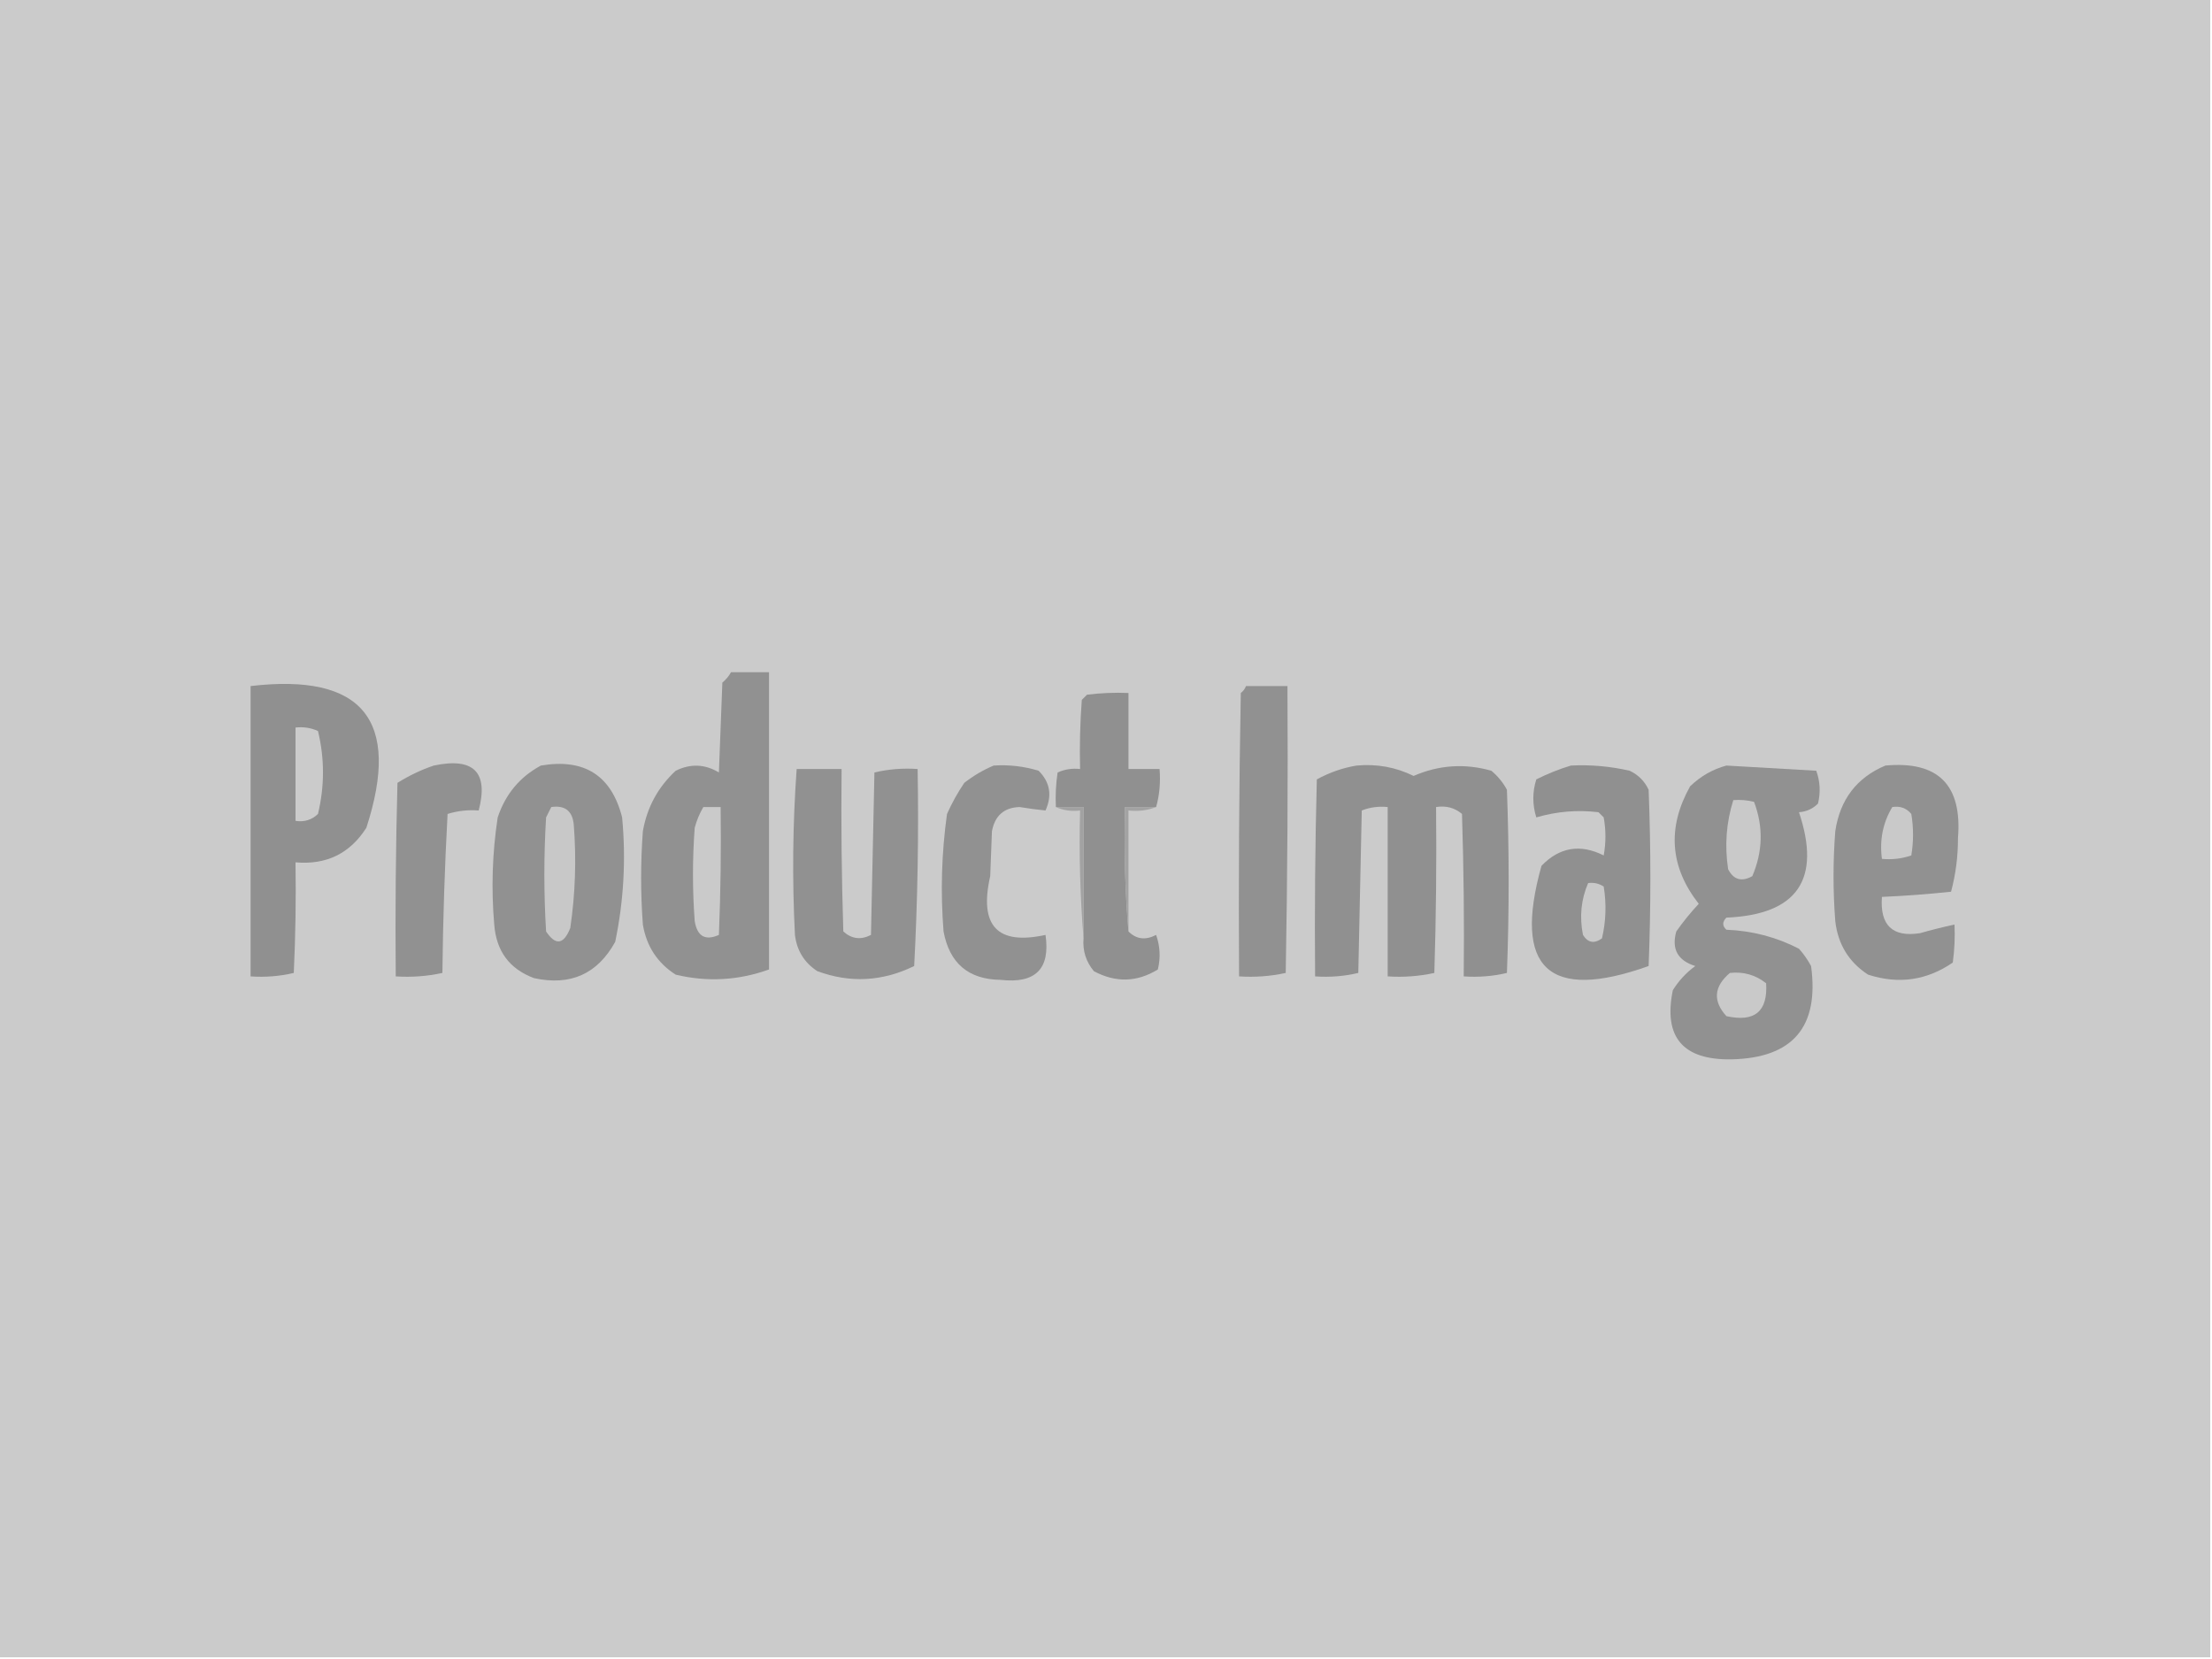 <?xml version="1.0" encoding="UTF-8"?>
<!DOCTYPE svg PUBLIC "-//W3C//DTD SVG 1.1//EN" "http://www.w3.org/Graphics/SVG/1.1/DTD/svg11.dtd">
<svg xmlns="http://www.w3.org/2000/svg" version="1.1" width="640px" height="480px" style="shape-rendering:geometricPrecision; text-rendering:geometricPrecision; image-rendering:optimizeQuality; fill-rule:evenodd; clip-rule:evenodd" xmlns:xlink="http://www.w3.org/1999/xlink">
<g><path style="opacity:1" fill="#cbcbcb" d="M -0.5,-0.5 C 212.833,-0.5 426.167,-0.5 639.5,-0.5C 639.5,159.5 639.5,319.5 639.5,479.5C 426.167,479.5 212.833,479.5 -0.5,479.5C -0.5,319.5 -0.5,159.5 -0.5,-0.5 Z"/></g>
<g><path style="opacity:1" fill="#919191" d="M 211.5,194.5 C 215.167,194.5 218.833,194.5 222.5,194.5C 222.5,223.167 222.5,251.833 222.5,280.5C 213.649,283.681 204.649,284.181 195.5,282C 190.219,278.618 187.052,273.784 186,267.5C 185.333,258.5 185.333,249.5 186,240.5C 187.212,233.573 190.379,227.74 195.5,223C 199.781,220.891 203.948,221.058 208,223.5C 208.333,214.833 208.667,206.167 209,197.5C 210.045,196.627 210.878,195.627 211.5,194.5 Z"/></g>
<g><path style="opacity:1" fill="#909090" d="M 72.5,198.5 C 104.938,194.693 116.104,208.359 106,239.5C 101.255,246.955 94.421,250.289 85.5,249.5C 85.666,260.172 85.5,270.839 85,281.5C 80.934,282.464 76.767,282.797 72.5,282.5C 72.5,254.5 72.5,226.5 72.5,198.5 Z"/></g>
<g><path style="opacity:1" fill="#919191" d="M 360.5,198.5 C 364.5,198.5 368.5,198.5 372.5,198.5C 372.667,226.169 372.5,253.835 372,281.5C 367.599,282.467 363.099,282.8 358.5,282.5C 358.333,255.165 358.5,227.831 359,200.5C 359.717,199.956 360.217,199.289 360.5,198.5 Z"/></g>
<g><path style="opacity:1" fill="#909090" d="M 334.5,233.5 C 331.5,233.5 328.5,233.5 325.5,233.5C 325.172,245.678 325.505,257.678 326.5,269.5C 328.766,271.763 331.433,272.096 334.5,270.5C 335.657,273.784 335.824,277.118 335,280.5C 328.971,284.204 322.805,284.371 316.5,281C 314.205,278.243 313.205,275.077 313.5,271.5C 313.5,258.833 313.5,246.167 313.5,233.5C 310.833,233.5 308.167,233.5 305.5,233.5C 305.335,230.15 305.502,226.817 306,223.5C 308.041,222.577 310.208,222.244 312.5,222.5C 312.334,215.825 312.5,209.158 313,202.5C 313.5,202 314,201.5 314.5,201C 318.486,200.501 322.486,200.334 326.5,200.5C 326.5,207.833 326.5,215.167 326.5,222.5C 329.5,222.5 332.5,222.5 335.5,222.5C 335.815,226.371 335.482,230.038 334.5,233.5 Z"/></g>
<g><path style="opacity:1" fill="#cbcbcb" d="M 85.5,210.5 C 87.793,210.244 89.959,210.577 92,211.5C 93.93,219.461 93.93,227.461 92,235.5C 90.211,237.229 88.044,237.896 85.5,237.5C 85.5,228.5 85.5,219.5 85.5,210.5 Z"/></g>
<g><path style="opacity:1" fill="#919191" d="M 125.5,221.5 C 137.071,219.069 141.404,223.402 138.5,234.5C 135.421,234.26 132.421,234.593 129.5,235.5C 128.667,250.822 128.167,266.156 128,281.5C 123.599,282.467 119.099,282.8 114.5,282.5C 114.333,263.83 114.5,245.164 115,226.5C 118.404,224.379 121.904,222.712 125.5,221.5 Z"/></g>
<g><path style="opacity:1" fill="#919191" d="M 156.5,221.5 C 169.081,219.36 176.915,224.36 180,236.5C 181.139,248.631 180.472,260.631 178,272.5C 172.869,281.812 165.036,285.312 154.5,283C 147.415,280.36 143.582,275.193 143,267.5C 142.101,257.107 142.434,246.773 144,236.5C 146.242,229.77 150.408,224.77 156.5,221.5 Z"/></g>
<g><path style="opacity:1" fill="#919191" d="M 287.5,221.5 C 291.936,221.21 296.27,221.71 300.5,223C 303.797,226.278 304.464,230.111 302.5,234.5C 299.998,234.251 297.498,233.917 295,233.5C 290.516,233.645 287.85,235.978 287,240.5C 286.833,244.833 286.667,249.167 286.5,253.5C 283.228,267.888 288.561,273.555 302.5,270.5C 303.931,280.322 299.598,284.656 289.5,283.5C 280.212,283.384 274.712,278.717 273,269.5C 272.091,258.108 272.424,246.775 274,235.5C 275.413,232.339 277.08,229.339 279,226.5C 281.682,224.415 284.516,222.748 287.5,221.5 Z"/></g>
<g><path style="opacity:1" fill="#909090" d="M 392.5,221.5 C 398.345,220.963 403.845,221.963 409,224.5C 416.321,221.318 423.821,220.818 431.5,223C 433.359,224.558 434.859,226.391 436,228.5C 436.667,246.167 436.667,263.833 436,281.5C 431.934,282.464 427.767,282.797 423.5,282.5C 423.667,266.83 423.5,251.163 423,235.5C 420.894,233.709 418.394,233.042 415.5,233.5C 415.667,249.503 415.5,265.503 415,281.5C 410.599,282.467 406.099,282.8 401.5,282.5C 401.5,266.167 401.5,249.833 401.5,233.5C 398.881,233.232 396.381,233.565 394,234.5C 393.667,250.167 393.333,265.833 393,281.5C 388.934,282.464 384.767,282.797 380.5,282.5C 380.333,263.497 380.5,244.497 381,225.5C 384.712,223.483 388.545,222.15 392.5,221.5 Z"/></g>
<g><path style="opacity:1" fill="#909090" d="M 454.5,221.5 C 460.245,221.211 465.912,221.711 471.5,223C 474,224.167 475.833,226 477,228.5C 477.667,245.5 477.667,262.5 477,279.5C 448.028,289.841 437.695,280.174 446,250.5C 451.221,245.109 457.221,244.109 464,247.5C 464.667,243.833 464.667,240.167 464,236.5C 463.5,236 463,235.5 462.5,235C 456.39,234.268 450.39,234.768 444.5,236.5C 443.352,232.814 443.352,229.147 444.5,225.5C 447.786,223.855 451.119,222.522 454.5,221.5 Z"/></g>
<g><path style="opacity:1" fill="#919191" d="M 499.5,221.5 C 508.163,221.98 516.83,222.48 525.5,223C 526.617,226.073 526.784,229.24 526,232.5C 524.509,234.004 522.676,234.837 520.5,235C 527.019,254.46 520.019,264.627 499.5,265.5C 498.289,266.72 498.289,267.887 499.5,269C 506.982,269.3 513.982,271.133 520.5,274.5C 521.861,276.028 523.028,277.695 524,279.5C 526.392,297.106 518.725,306.106 501,306.5C 486.895,306.742 481.229,300.076 484,286.5C 485.711,283.745 487.878,281.411 490.5,279.5C 485.407,277.917 483.573,274.583 485,269.5C 486.977,266.688 489.144,264.022 491.5,261.5C 483.142,250.825 482.309,239.492 489,227.5C 492.069,224.554 495.569,222.554 499.5,221.5 Z"/></g>
<g><path style="opacity:1" fill="#919191" d="M 545.5,221.5 C 560.766,220.099 567.766,227.099 566.5,242.5C 566.515,247.799 565.849,252.966 564.5,258C 557.844,258.711 551.178,259.211 544.5,259.5C 543.892,267.729 547.559,271.229 555.5,270C 558.824,269.057 562.157,268.224 565.5,267.5C 565.665,271.182 565.499,274.848 565,278.5C 557.482,283.673 549.316,284.839 540.5,282C 534.937,278.386 531.77,273.219 531,266.5C 530.333,257.833 530.333,249.167 531,240.5C 532.373,231.32 537.206,224.987 545.5,221.5 Z"/></g>
<g><path style="opacity:1" fill="#919191" d="M 230.5,222.5 C 234.833,222.5 239.167,222.5 243.5,222.5C 243.333,238.17 243.5,253.837 244,269.5C 246.418,271.68 249.084,272.013 252,270.5C 252.333,254.833 252.667,239.167 253,223.5C 257.066,222.536 261.233,222.203 265.5,222.5C 265.833,241.512 265.5,260.512 264.5,279.5C 255.32,283.989 245.986,284.489 236.5,281C 232.721,278.543 230.554,275.043 230,270.5C 229.183,254.426 229.35,238.426 230.5,222.5 Z"/></g>
<g><path style="opacity:1" fill="#c9c9c9" d="M 501.5,231.5 C 503.527,231.338 505.527,231.505 507.5,232C 510.216,239.181 510.049,246.348 507,253.5C 503.914,255.22 501.581,254.553 500,251.5C 498.962,244.628 499.462,237.962 501.5,231.5 Z"/></g>
<g><path style="opacity:1" fill="#c8c8c8" d="M 159.5,233.5 C 163.421,232.93 165.588,234.597 166,238.5C 166.795,248.54 166.462,258.54 165,268.5C 163.091,273.316 160.758,273.649 158,269.5C 157.333,258.5 157.333,247.5 158,236.5C 158.513,235.473 159.013,234.473 159.5,233.5 Z"/></g>
<g><path style="opacity:1" fill="#cacaca" d="M 203.5,233.5 C 205.167,233.5 206.833,233.5 208.5,233.5C 208.667,245.838 208.5,258.171 208,270.5C 204.057,272.251 201.723,270.918 201,266.5C 200.333,257.5 200.333,248.5 201,239.5C 201.573,237.359 202.406,235.359 203.5,233.5 Z"/></g>
<g><path style="opacity:1" fill="#c9c9c9" d="M 547.5,233.5 C 549.766,233.141 551.599,233.808 553,235.5C 553.667,239.5 553.667,243.5 553,247.5C 550.281,248.444 547.448,248.777 544.5,248.5C 543.773,243.035 544.773,238.035 547.5,233.5 Z"/></g>
<g><path style="opacity:1" fill="#a2a2a2" d="M 305.5,233.5 C 308.167,233.5 310.833,233.5 313.5,233.5C 313.5,246.167 313.5,258.833 313.5,271.5C 312.505,259.345 312.171,247.011 312.5,234.5C 309.941,234.802 307.607,234.468 305.5,233.5 Z"/></g>
<g><path style="opacity:1" fill="#a3a3a3" d="M 334.5,233.5 C 332.052,234.473 329.385,234.806 326.5,234.5C 326.5,246.167 326.5,257.833 326.5,269.5C 325.505,257.678 325.172,245.678 325.5,233.5C 328.5,233.5 331.5,233.5 334.5,233.5 Z"/></g>
<g><path style="opacity:1" fill="#c9c9c9" d="M 459.5,255.5 C 461.144,255.286 462.644,255.62 464,256.5C 464.829,261.533 464.662,266.533 463.5,271.5C 461.261,273.12 459.427,272.787 458,270.5C 456.955,265.215 457.455,260.215 459.5,255.5 Z"/></g>
<g><path style="opacity:1" fill="#c9c9c9" d="M 500.5,281.5 C 504.459,281.071 507.959,282.071 511,284.5C 511.502,292.653 507.669,295.82 499.5,294C 495.531,289.624 495.864,285.457 500.5,281.5 Z"/></g>
</svg>
